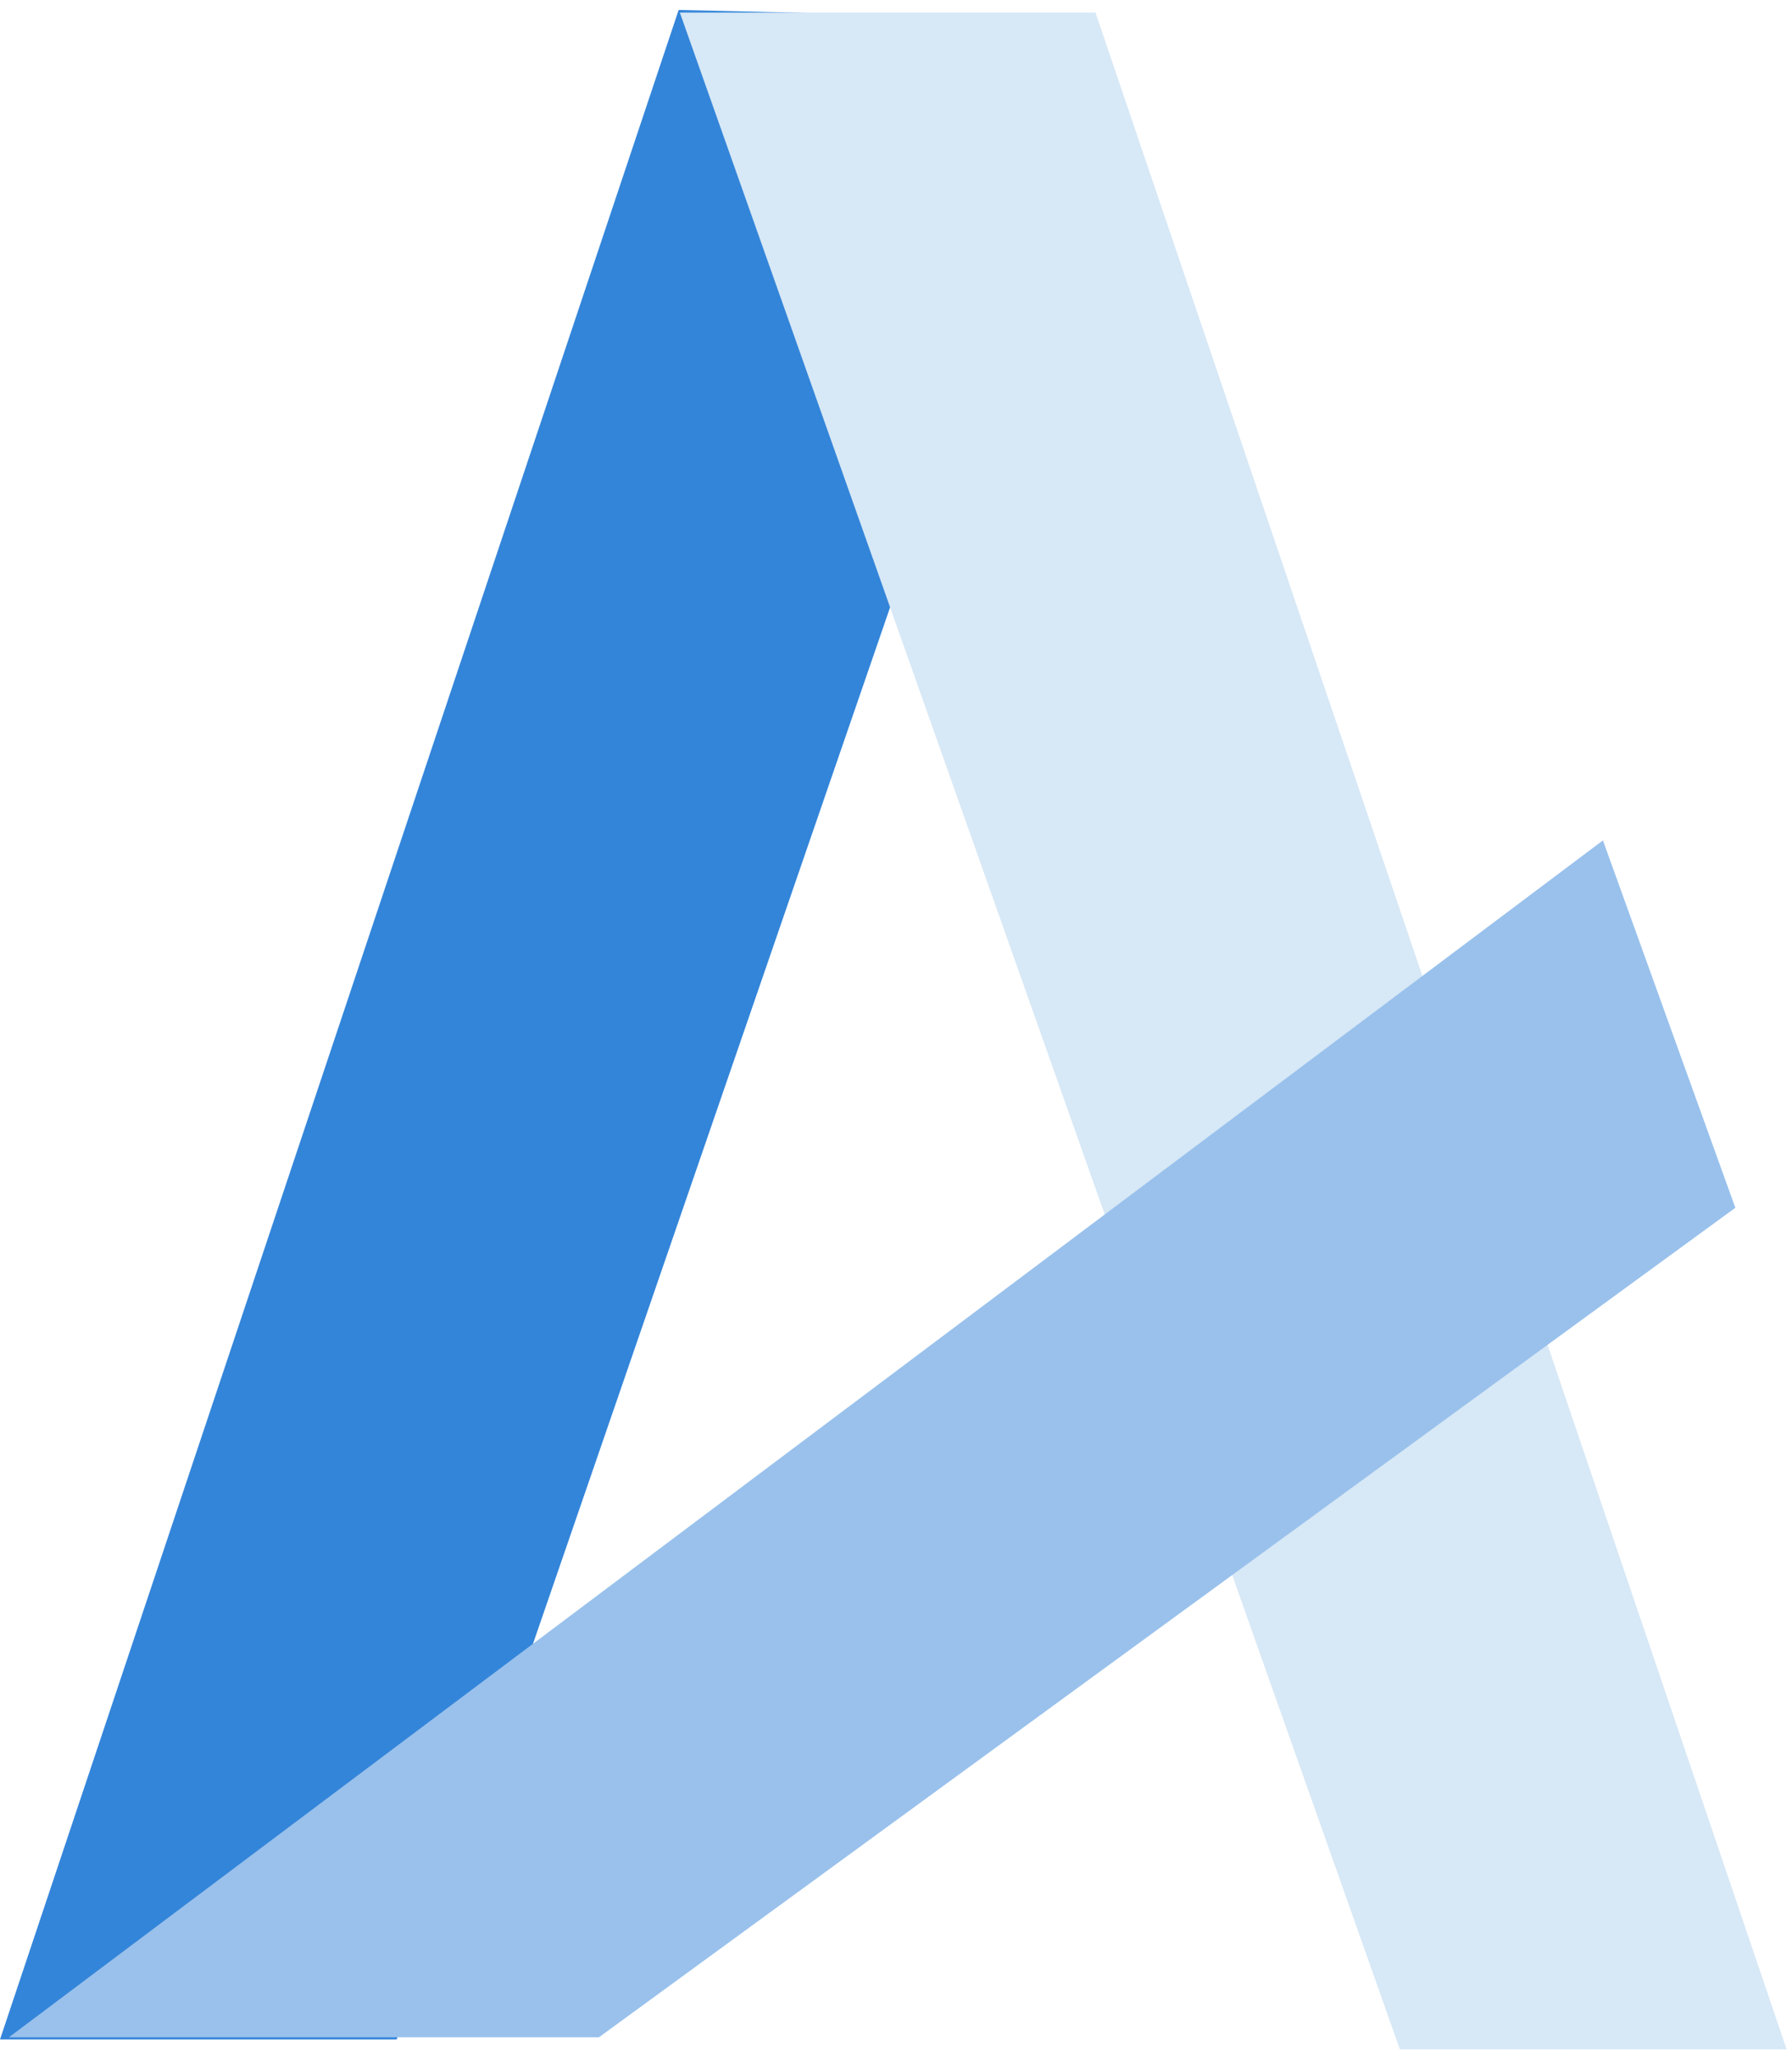 <?xml version="1.0" encoding="UTF-8"?>
<svg width="88px" height="101px" viewBox="0 0 88 101" version="1.1" xmlns="http://www.w3.org/2000/svg" xmlns:xlink="http://www.w3.org/1999/xlink">
    <!-- Generator: Sketch 52.6 (67491) - http://www.bohemiancoding.com/sketch -->
    <title>Group 4</title>
    <desc>Created with Sketch.</desc>
    <g id="Page-1" stroke="none" stroke-width="1" fill="none" fill-rule="evenodd">
        <g id="Artboard" transform="translate(-296, -778)">
            <g id="Group-4" transform="translate(296, 772)">
                <g id="Group">
                    <polygon id="Rectangle" fill="#3385D9" transform="translate(26.829, 56.539) rotate(18) translate(-26.829, -56.539) " points="17.542 6.932 37.021 1.087 35.163 105.971 16.637 111.991"></polygon>
                    <polygon id="Rectangle" fill="#D7E8F6" transform="translate(60.561, 56.615) scale(-1, 1) rotate(18) translate(-60.561, -56.615) " points="51.545 6.973 70.956 0.666 68.229 106.696 50.167 112.565"></polygon>
                    <polygon id="Rectangle" fill="#99C1EC" transform="translate(45.088, 83.955) scale(-1, -1) rotate(53) translate(-45.088, -83.955) " points="36.899 58.155 54.336 35.015 54.157 132.895 35.839 127.233"></polygon>
                </g>
            </g>
        </g>
    </g>
</svg>